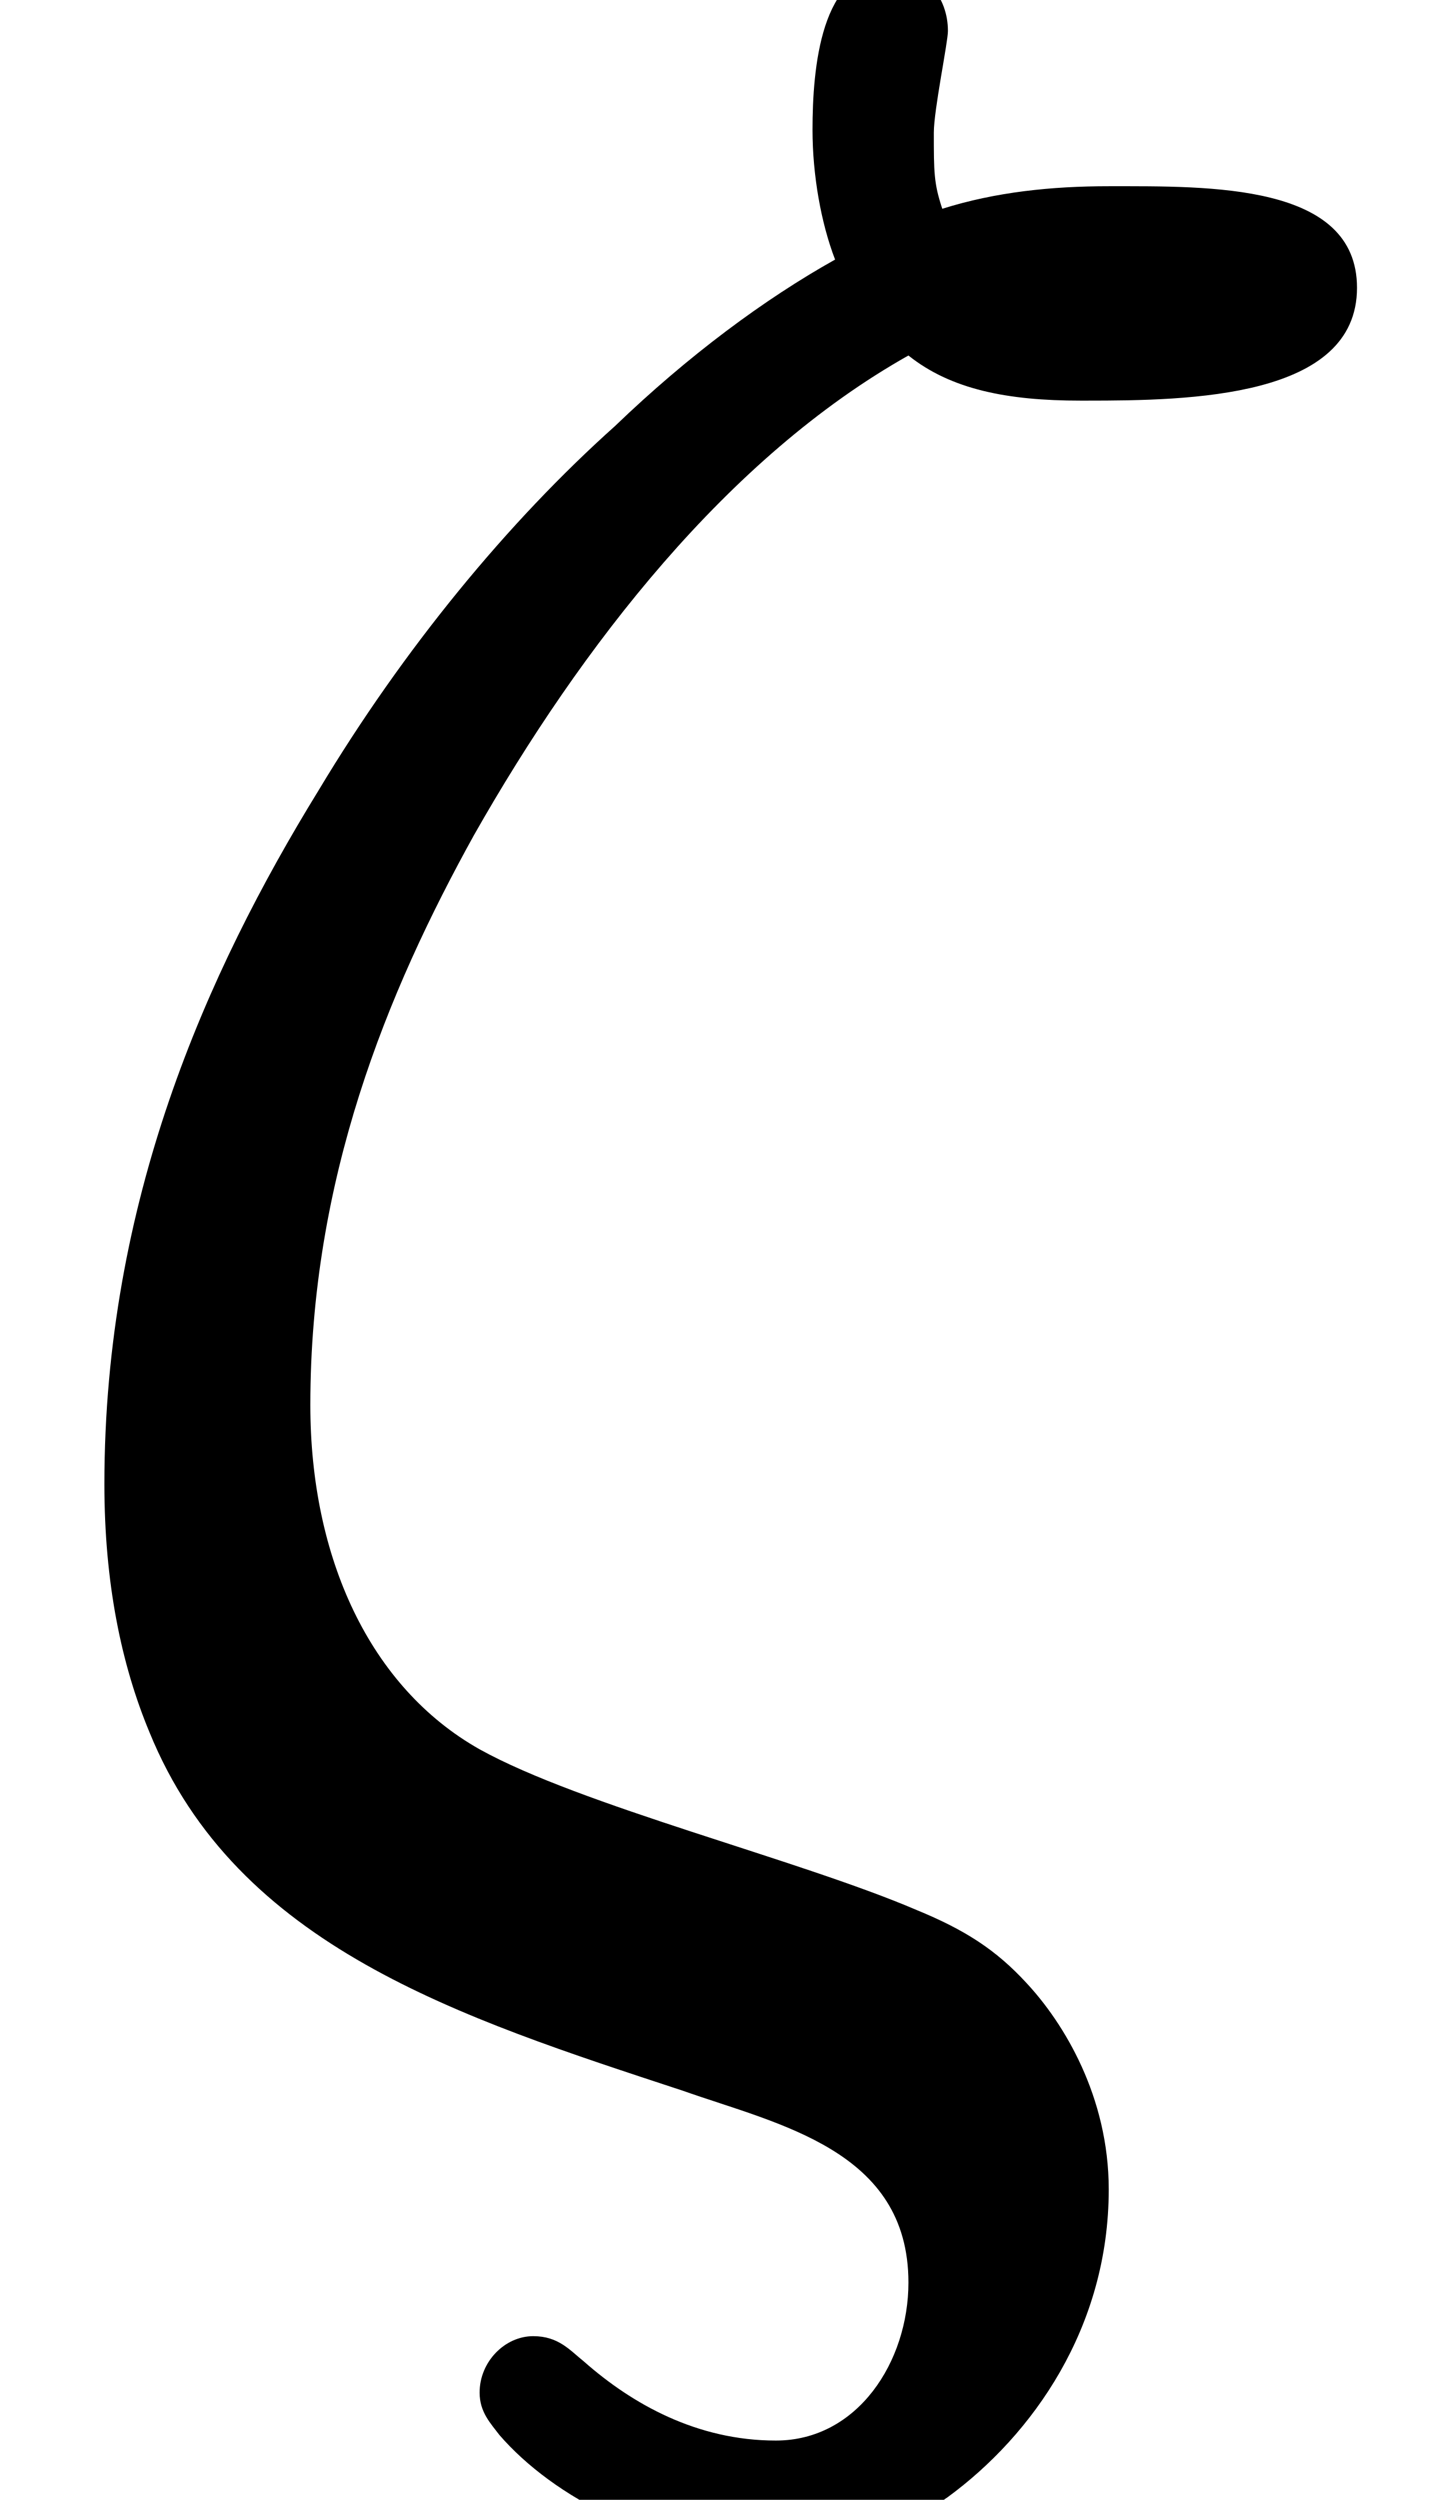 <?xml version='1.0' encoding='UTF-8'?>
<!-- This file was generated by dvisvgm 3.4 -->
<svg version='1.1' xmlns='http://www.w3.org/2000/svg' xmlns:xlink='http://www.w3.org/1999/xlink' width='5.09pt' height='8.86pt' viewBox='0 -6.92 5.09 8.86'>
<defs>
<path id='g35-16' d='M3.83-5.5C3.84-5.5 3.84-5.5 3.84-5.5S3.85-5.5 3.85-5.5C4.22-5.5 4.81-5.51 4.81-5.9C4.81-6.27 4.29-6.26 3.93-6.26C3.93-6.26 3.93-6.26 3.93-6.26C3.73-6.26 3.53-6.24 3.34-6.18C3.31-6.27 3.31-6.31 3.31-6.45C3.31-6.53 3.36-6.77 3.36-6.81C3.36-6.93 3.28-7.03 3.15-7.03C2.91-7.03 2.88-6.68 2.88-6.46C2.88-6.3 2.91-6.13 2.96-6C2.71-5.86 2.44-5.66 2.18-5.41C1.8-5.07 1.43-4.62 1.13-4.12C.73-3.47 .37-2.66 .37-1.66C.37-1.31 .43-1.02 .53-.78C.84-.02 1.63 .23 2.42 .49C2.76 .61 3.22 .7 3.22 1.17C3.22 1.45 3.04 1.73 2.75 1.73C2.47 1.73 2.24 1.6 2.07 1.45C2.02 1.41 1.98 1.36 1.89 1.36C1.79 1.36 1.7 1.45 1.7 1.56C1.7 1.63 1.74 1.67 1.77 1.71C1.96 1.93 2.33 2.13 2.75 2.13C2.98 2.13 3.19 2.05 3.36 1.93C3.66 1.71 3.93 1.33 3.93 .84C3.93 .51 3.77 .25 3.64 .11C3.53-.01 3.42-.08 3.25-.15C2.83-.33 2.06-.52 1.7-.72C1.31-.94 1.1-1.4 1.1-1.94C1.1-2.74 1.37-3.4 1.68-3.96C2.06-4.63 2.58-5.3 3.22-5.66C3.37-5.54 3.57-5.5 3.83-5.5Z'/>
</defs>
<g id='page3839'>
<use x='0' y='0' xlink:href='#g35-16'/>
</g>
</svg>